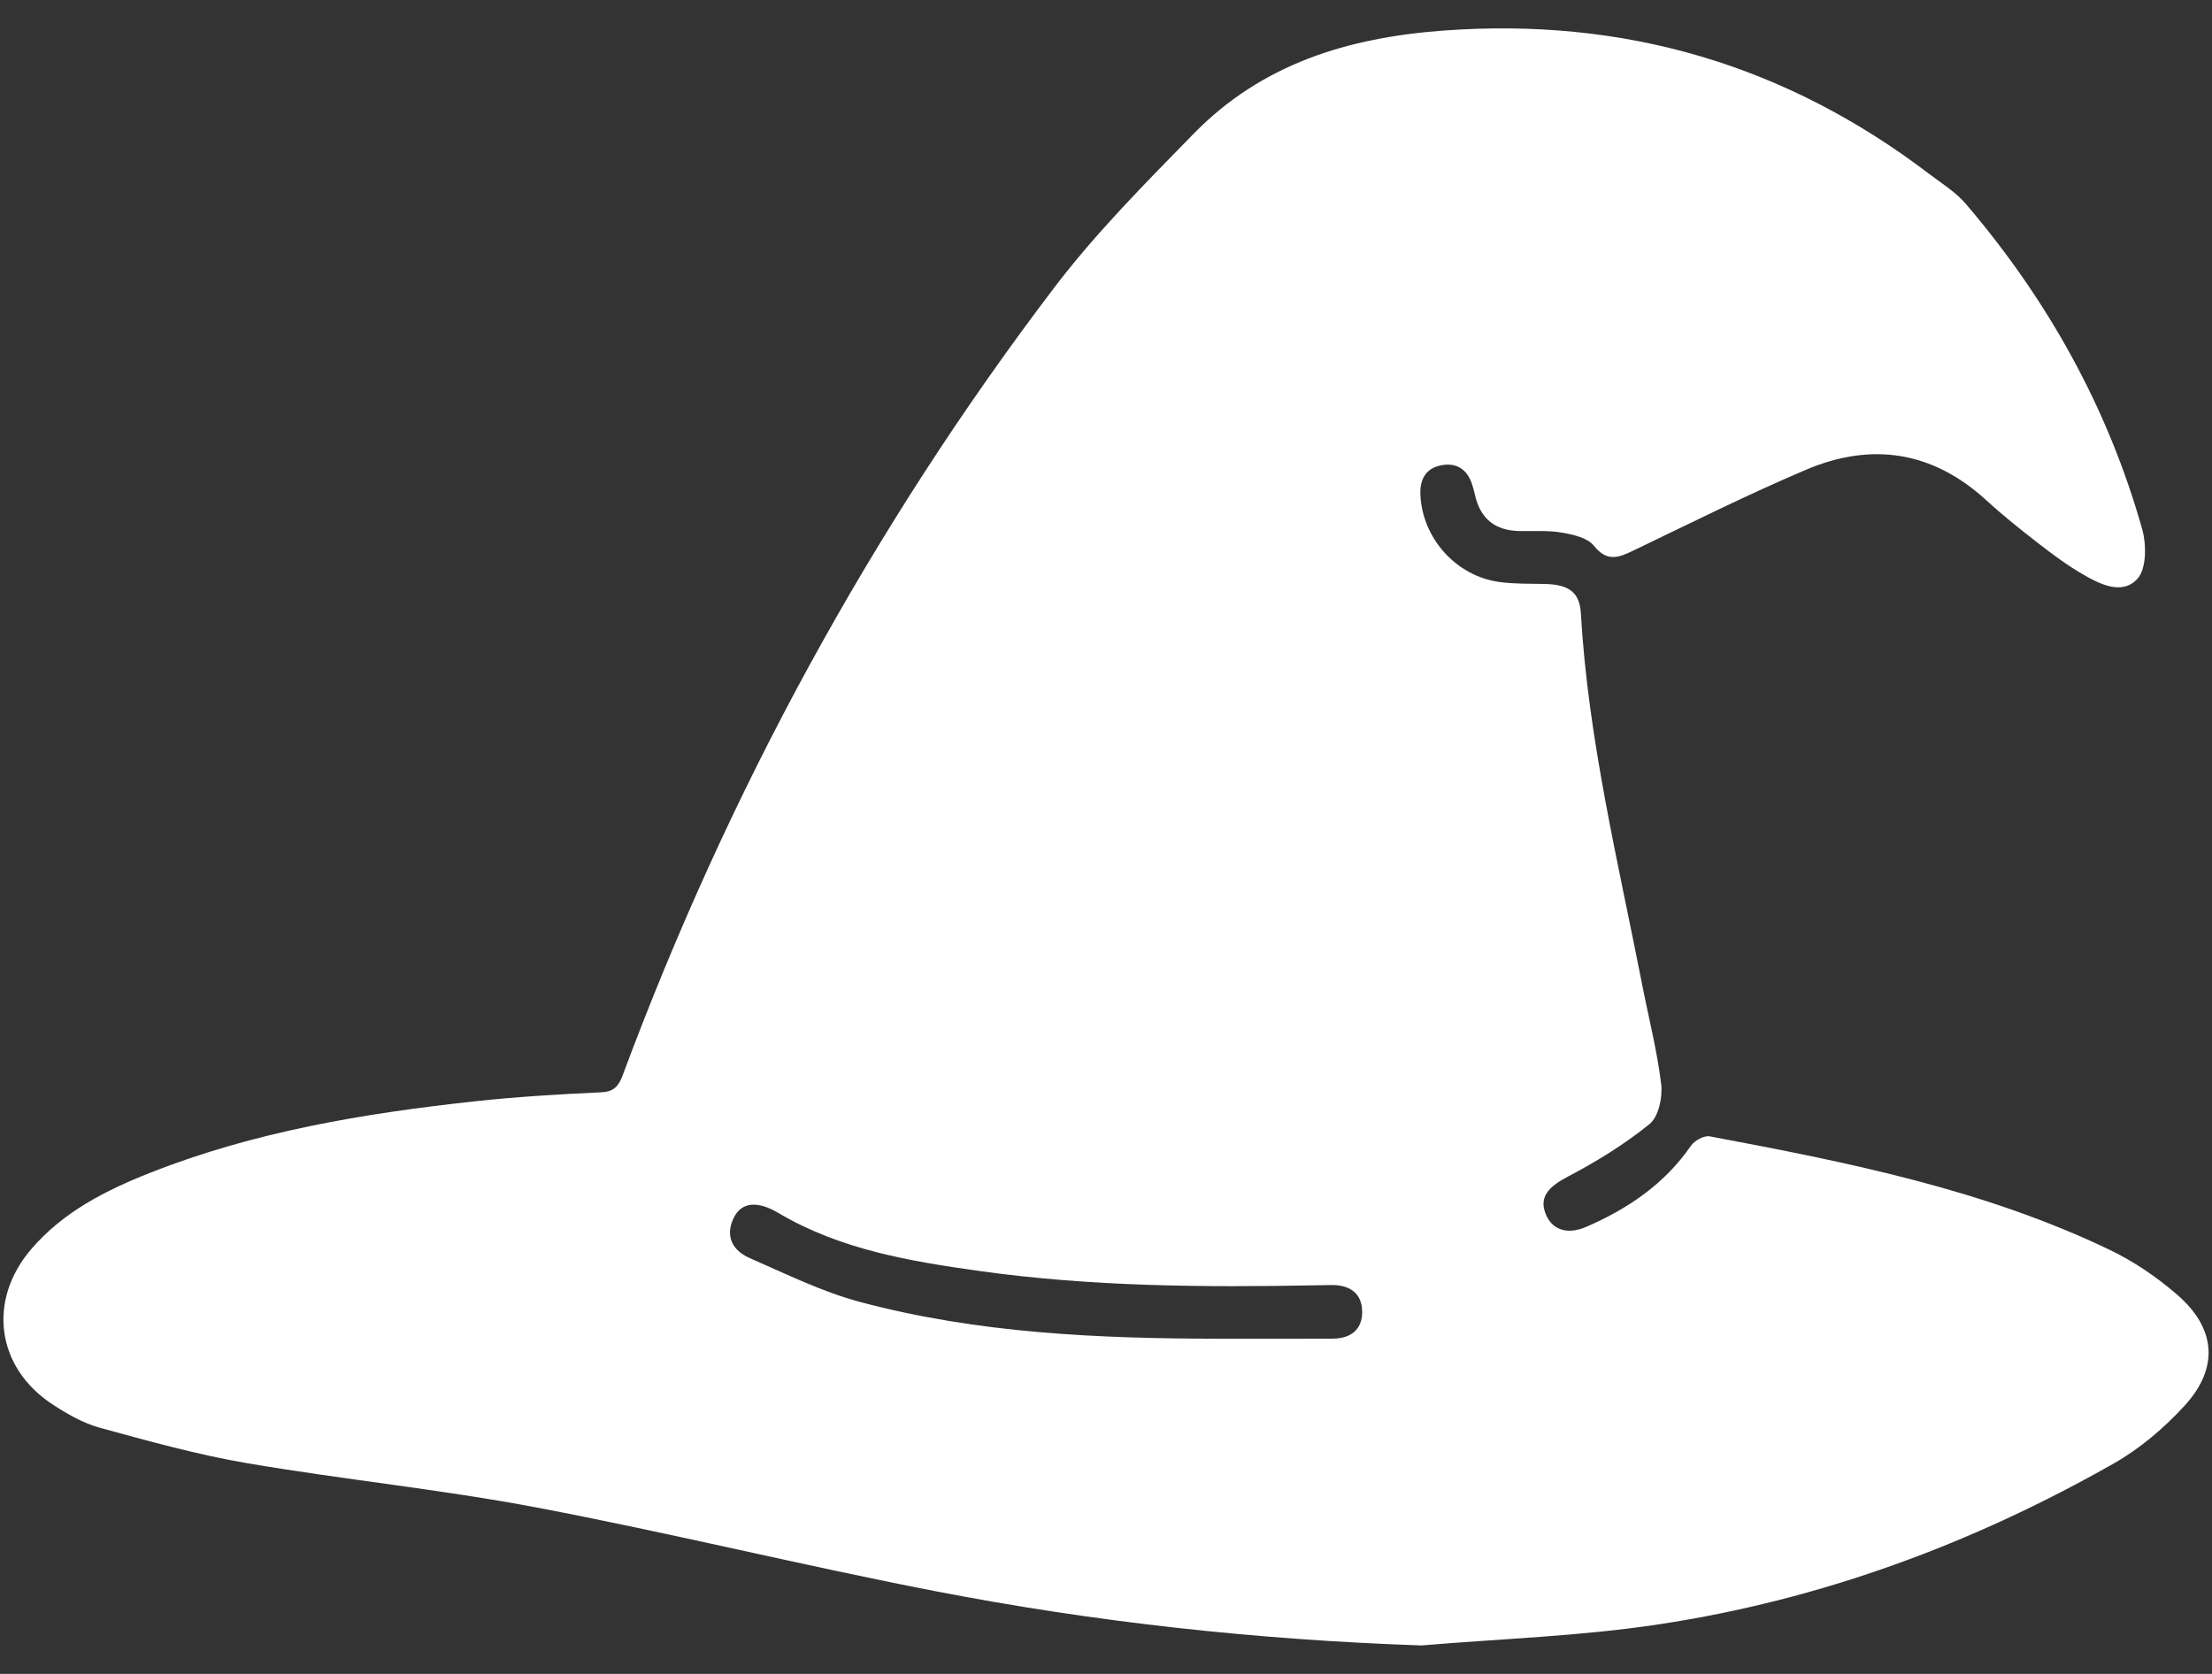 <?xml version="1.0" encoding="utf-8"?>
<!-- Generator: Adobe Illustrator 27.3.1, SVG Export Plug-In . SVG Version: 6.00 Build 0)  -->
<svg version="1.1" fill='white' id="Layer_1" xmlns="http://www.w3.org/2000/svg" xmlns:xlink="http://www.w3.org/1999/xlink" x="0px" y="0px"
	 viewBox="0 0 370 280" style="enable-background:new 0 0 370 280;" xml:space="preserve">
<rect x="0" y="0" width="370" height="280" fill="#333333" stroke="none"/>
<path d="M237.77,275.24c-27.45-0.94-54.59-3.89-81.43-9.1c-22.25-4.31-44.28-9.74-66.55-13.97c-16.03-3.04-32.32-4.67-48.41-7.41
	c-8.32-1.41-16.5-3.7-24.66-5.93c-2.82-0.77-5.53-2.33-8-3.96c-9.33-6.15-10.83-17.32-3.54-25.87c5.34-6.26,12.46-9.87,19.93-12.82
	c17.42-6.89,35.72-9.93,54.22-11.95c7.06-0.77,14.17-1.19,21.26-1.52c2.21-0.1,2.92-1.13,3.6-2.94
	c17.64-47.4,41.56-91.41,72.16-131.67c6.99-9.19,15.24-17.47,23.33-25.75c11.39-11.65,25.74-16.06,41.8-17.24
	c30.25-2.22,57.21,5.7,81.25,24.01c2.08,1.58,4.4,3.01,6.07,4.96c13.7,16.03,23.79,34.1,29.52,54.43c0.73,2.58,0.73,6.62-0.79,8.3
	c-2.56,2.82-6.33,0.9-9.27-0.82c-2.57-1.5-4.98-3.3-7.34-5.13c-2.96-2.29-5.89-4.63-8.65-7.16c-8.98-8.24-19.2-9.78-30.16-5.13
	c-9.73,4.13-19.21,8.87-28.74,13.45c-2.52,1.21-4.5,2.11-6.77-0.74c-1.06-1.33-3.46-1.86-5.35-2.19c-2.31-0.4-4.72-0.21-7.09-0.26
	c-4.04-0.07-6.54-2.03-7.43-6c-0.14-0.61-0.3-1.21-0.49-1.8c-0.82-2.52-2.59-3.69-5.16-3.2c-2.64,0.5-3.61,2.41-3.49,4.97
	c0.34,7.28,6,13.59,13.26,14.56c2.45,0.33,4.96,0.27,7.45,0.32c4.1,0.07,5.93,1.37,6.13,4.91c1.22,21.14,6.25,41.64,10.29,62.3
	c1.08,5.5,2.49,10.97,3.15,16.52c0.25,2.16-0.45,5.4-1.96,6.62c-4.19,3.39-8.87,6.28-13.66,8.79c-3.21,1.68-4.79,3.38-3.75,6.13
	c1.02,2.71,3.55,3.69,6.83,2.27c6.96-3.02,13.09-7.15,17.5-13.55c0.6-0.87,2.2-1.76,3.14-1.59c22.91,4.31,45.79,8.83,67.01,19.03
	c3.99,1.92,7.79,4.52,11.15,7.42c6.55,5.65,7.09,12.27,1.27,18.62c-3.4,3.71-7.44,7.15-11.8,9.63
	c-23.71,13.48-49.03,22.82-76.01,26.91C264.44,273.7,251.05,274.11,237.77,275.24z M204.2,223.93c6.24,0,12.47,0.02,18.71-0.01
	c2.92-0.01,4.93-1.42,4.94-4.42c0.01-3.21-2.1-4.58-5.19-4.55c-0.87,0.01-1.75,0.04-2.62,0.05c-18.72,0.35-37.42,0.22-56.01-2.37
	c-11.74-1.64-23.43-3.57-33.88-9.76c-3.45-2.04-6.13-1.81-7.42,0.84c-1.51,3.1-0.16,5.5,2.69,6.74c6.03,2.63,12.01,5.6,18.32,7.3
	C163.52,223.05,183.85,223.92,204.2,223.93z"/>
</svg>
